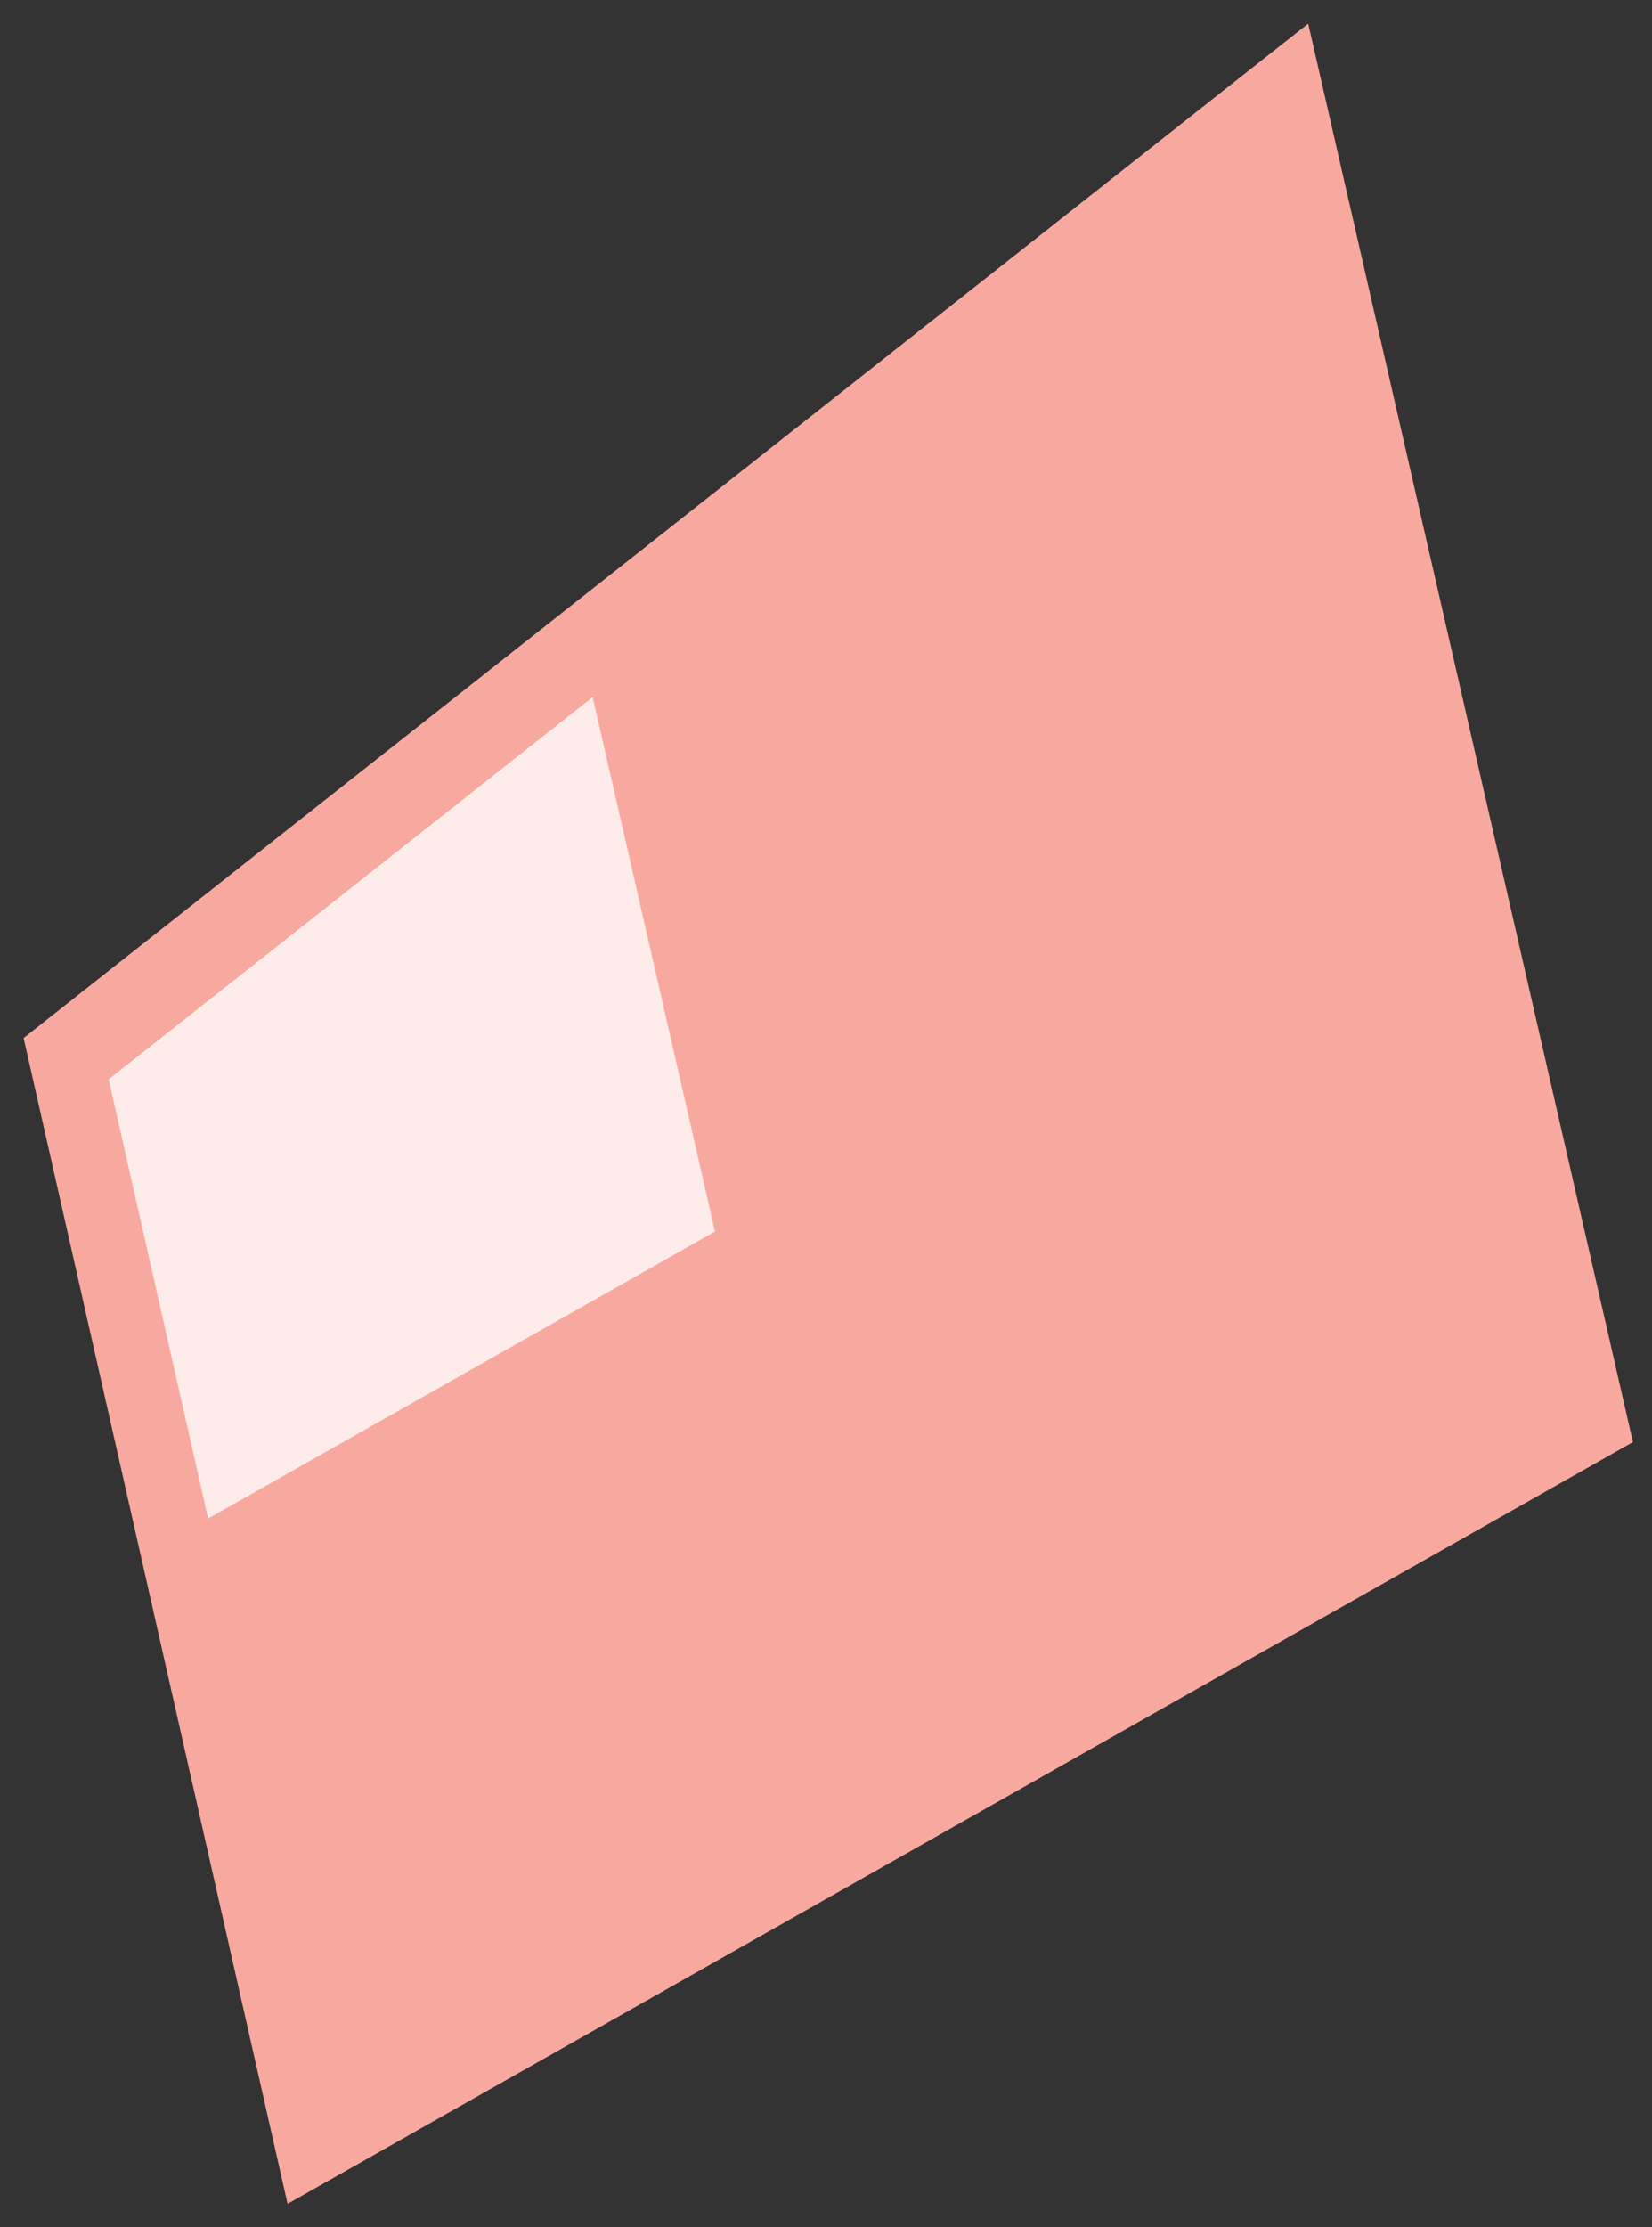 <?xml version="1.0" encoding="utf-8"?>
<!-- Generator: Adobe Illustrator 15.1.0, SVG Export Plug-In . SVG Version: 6.00 Build 0)  -->
<!DOCTYPE svg PUBLIC "-//W3C//DTD SVG 1.1//EN" "http://www.w3.org/Graphics/SVG/1.1/DTD/svg11.dtd">
<svg version="1.1" xmlns="http://www.w3.org/2000/svg" xmlns:xlink="http://www.w3.org/1999/xlink" x="0px" y="0px" width="70px"
	 height="94.333px" viewBox="0 0 70 94.333" enable-background="new 0 0 70 94.333" xml:space="preserve">
<rect x="0" y="0" width="70" height="94.333" fill="#333333" stroke="none"/>
<g id="Layer_1">
</g>
<g id="Layer_2">
	<polygon fill="#F8A99F" points="1,43.969 12.185,93.352 69.192,61.085 55.432,1 	"/>
	<polygon fill="#FEECEA" points="4.604,45.718 8.819,64.323 30.296,52.166 25.112,29.528 	"/>
</g>
</svg>
